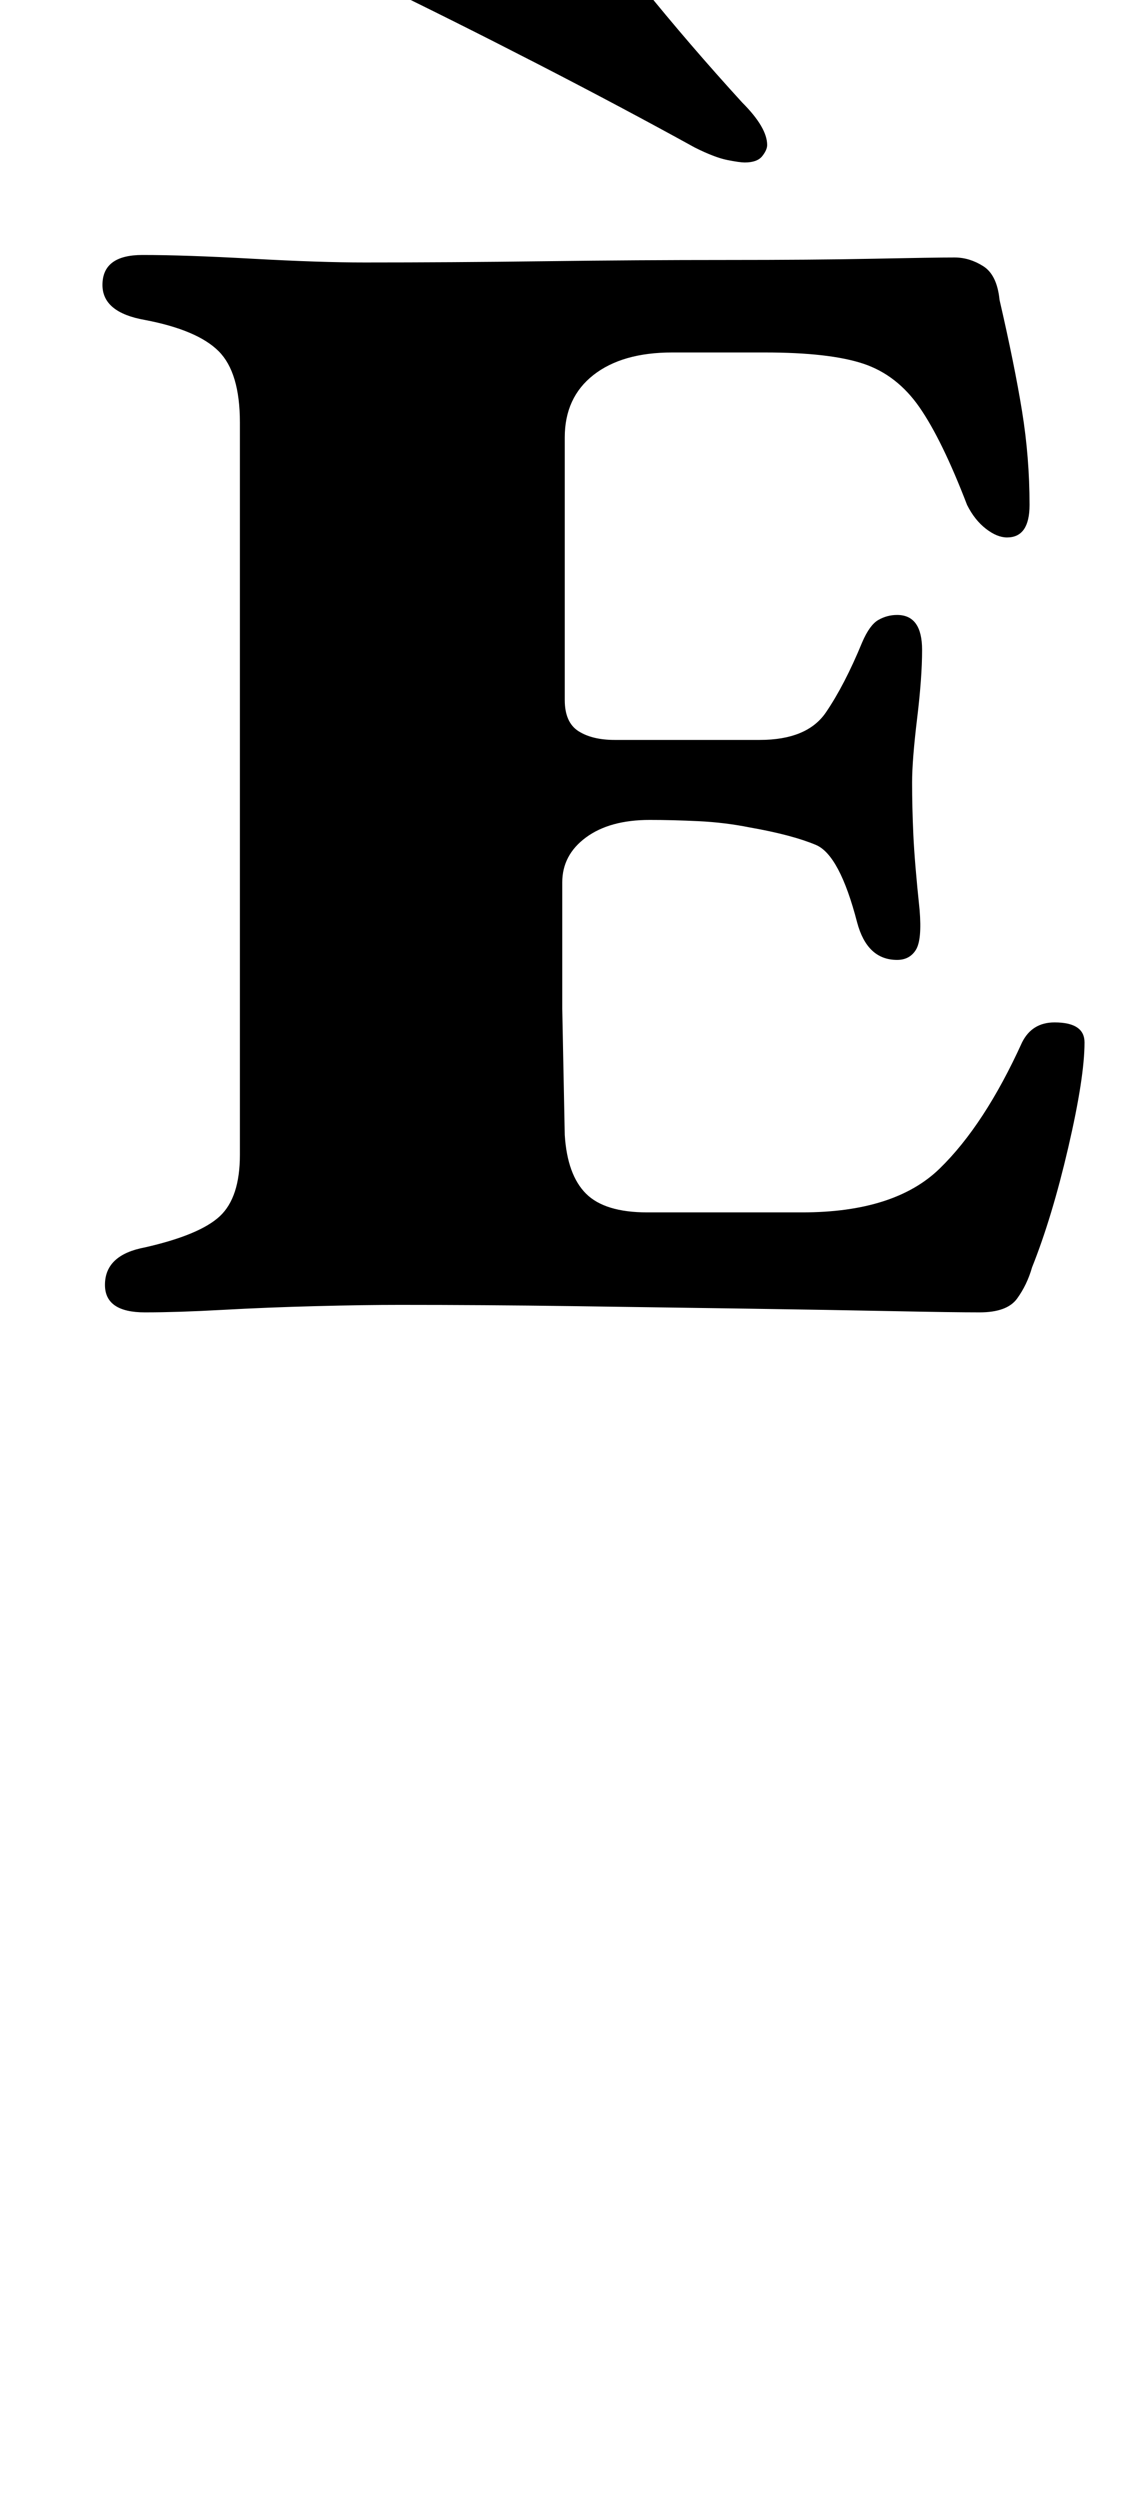 <?xml version="1.0" standalone="no"?>
<!DOCTYPE svg PUBLIC "-//W3C//DTD SVG 1.1//EN" "http://www.w3.org/Graphics/SVG/1.1/DTD/svg11.dtd" >
<svg xmlns="http://www.w3.org/2000/svg" xmlns:xlink="http://www.w3.org/1999/xlink" version="1.1" viewBox="-10 0 455 1000">
  <g transform="matrix(1 0 0 -1 0 800)">
   <path fill="currentColor"
d="M288 735q-2 0 -7 1t-13 5q-29 16 -63 33.5t-65 32.5q-15 7 -15 16q0 6 11.5 14t25 15t18.5 8q17 4 26 -7q22 -24 41 -47.5t40 -46.5q10 -10 10 -17q0 -2 -2 -4.5t-7 -2.5zM48 275q-16 0 -16 11q0 12 16 15q22 5 30 12.5t8 24.5v293q0 20 -8.5 28.5t-29.5 12.5
q-17 3 -17 14q0 12 16 12q17 0 44 -1.5t45 -1.5q34 0 72 0.5t72.5 0.5t59 0.5t32.5 0.5q6 0 11.5 -3.5t6.5 -13.5q6 -26 9 -44.5t3 -37.5q0 -13 -9 -13q-4 0 -8.5 3.5t-7.5 9.5q-10 26 -19 39t-22.5 17.5t-39.5 4.5h-37q-20 0 -31.5 -9t-11.5 -25v-105q0 -9 5.5 -12.5
t14.5 -3.5h58q19 0 26.5 11t14.5 28q3 7 6.5 9t7.5 2q10 0 10 -14q0 -11 -2 -27.5t-2 -25.5q0 -10 0.5 -21t2.5 -30q1 -12 -1.5 -16t-7.5 -4q-12 0 -16 15q-7 27 -16.5 31t-26.5 7q-10 2 -20.5 2.5t-19.5 0.5q-16 0 -25.5 -7t-9.5 -18v-50.5t1 -50.5q1 -16 8.5 -23.5
t24.5 -7.5h62q37 0 55 17.5t33 50.5q4 8 13 8q6 0 9 -2t3 -6q0 -14 -6.5 -42t-14.5 -48q-2 -7 -6 -12.5t-15 -5.5q-10 0 -35 0.5t-58.5 1t-69.5 1t-69 0.5q-14 0 -33.5 -0.5t-37.5 -1.5t-31 -1z" />
  </g>

</svg>

